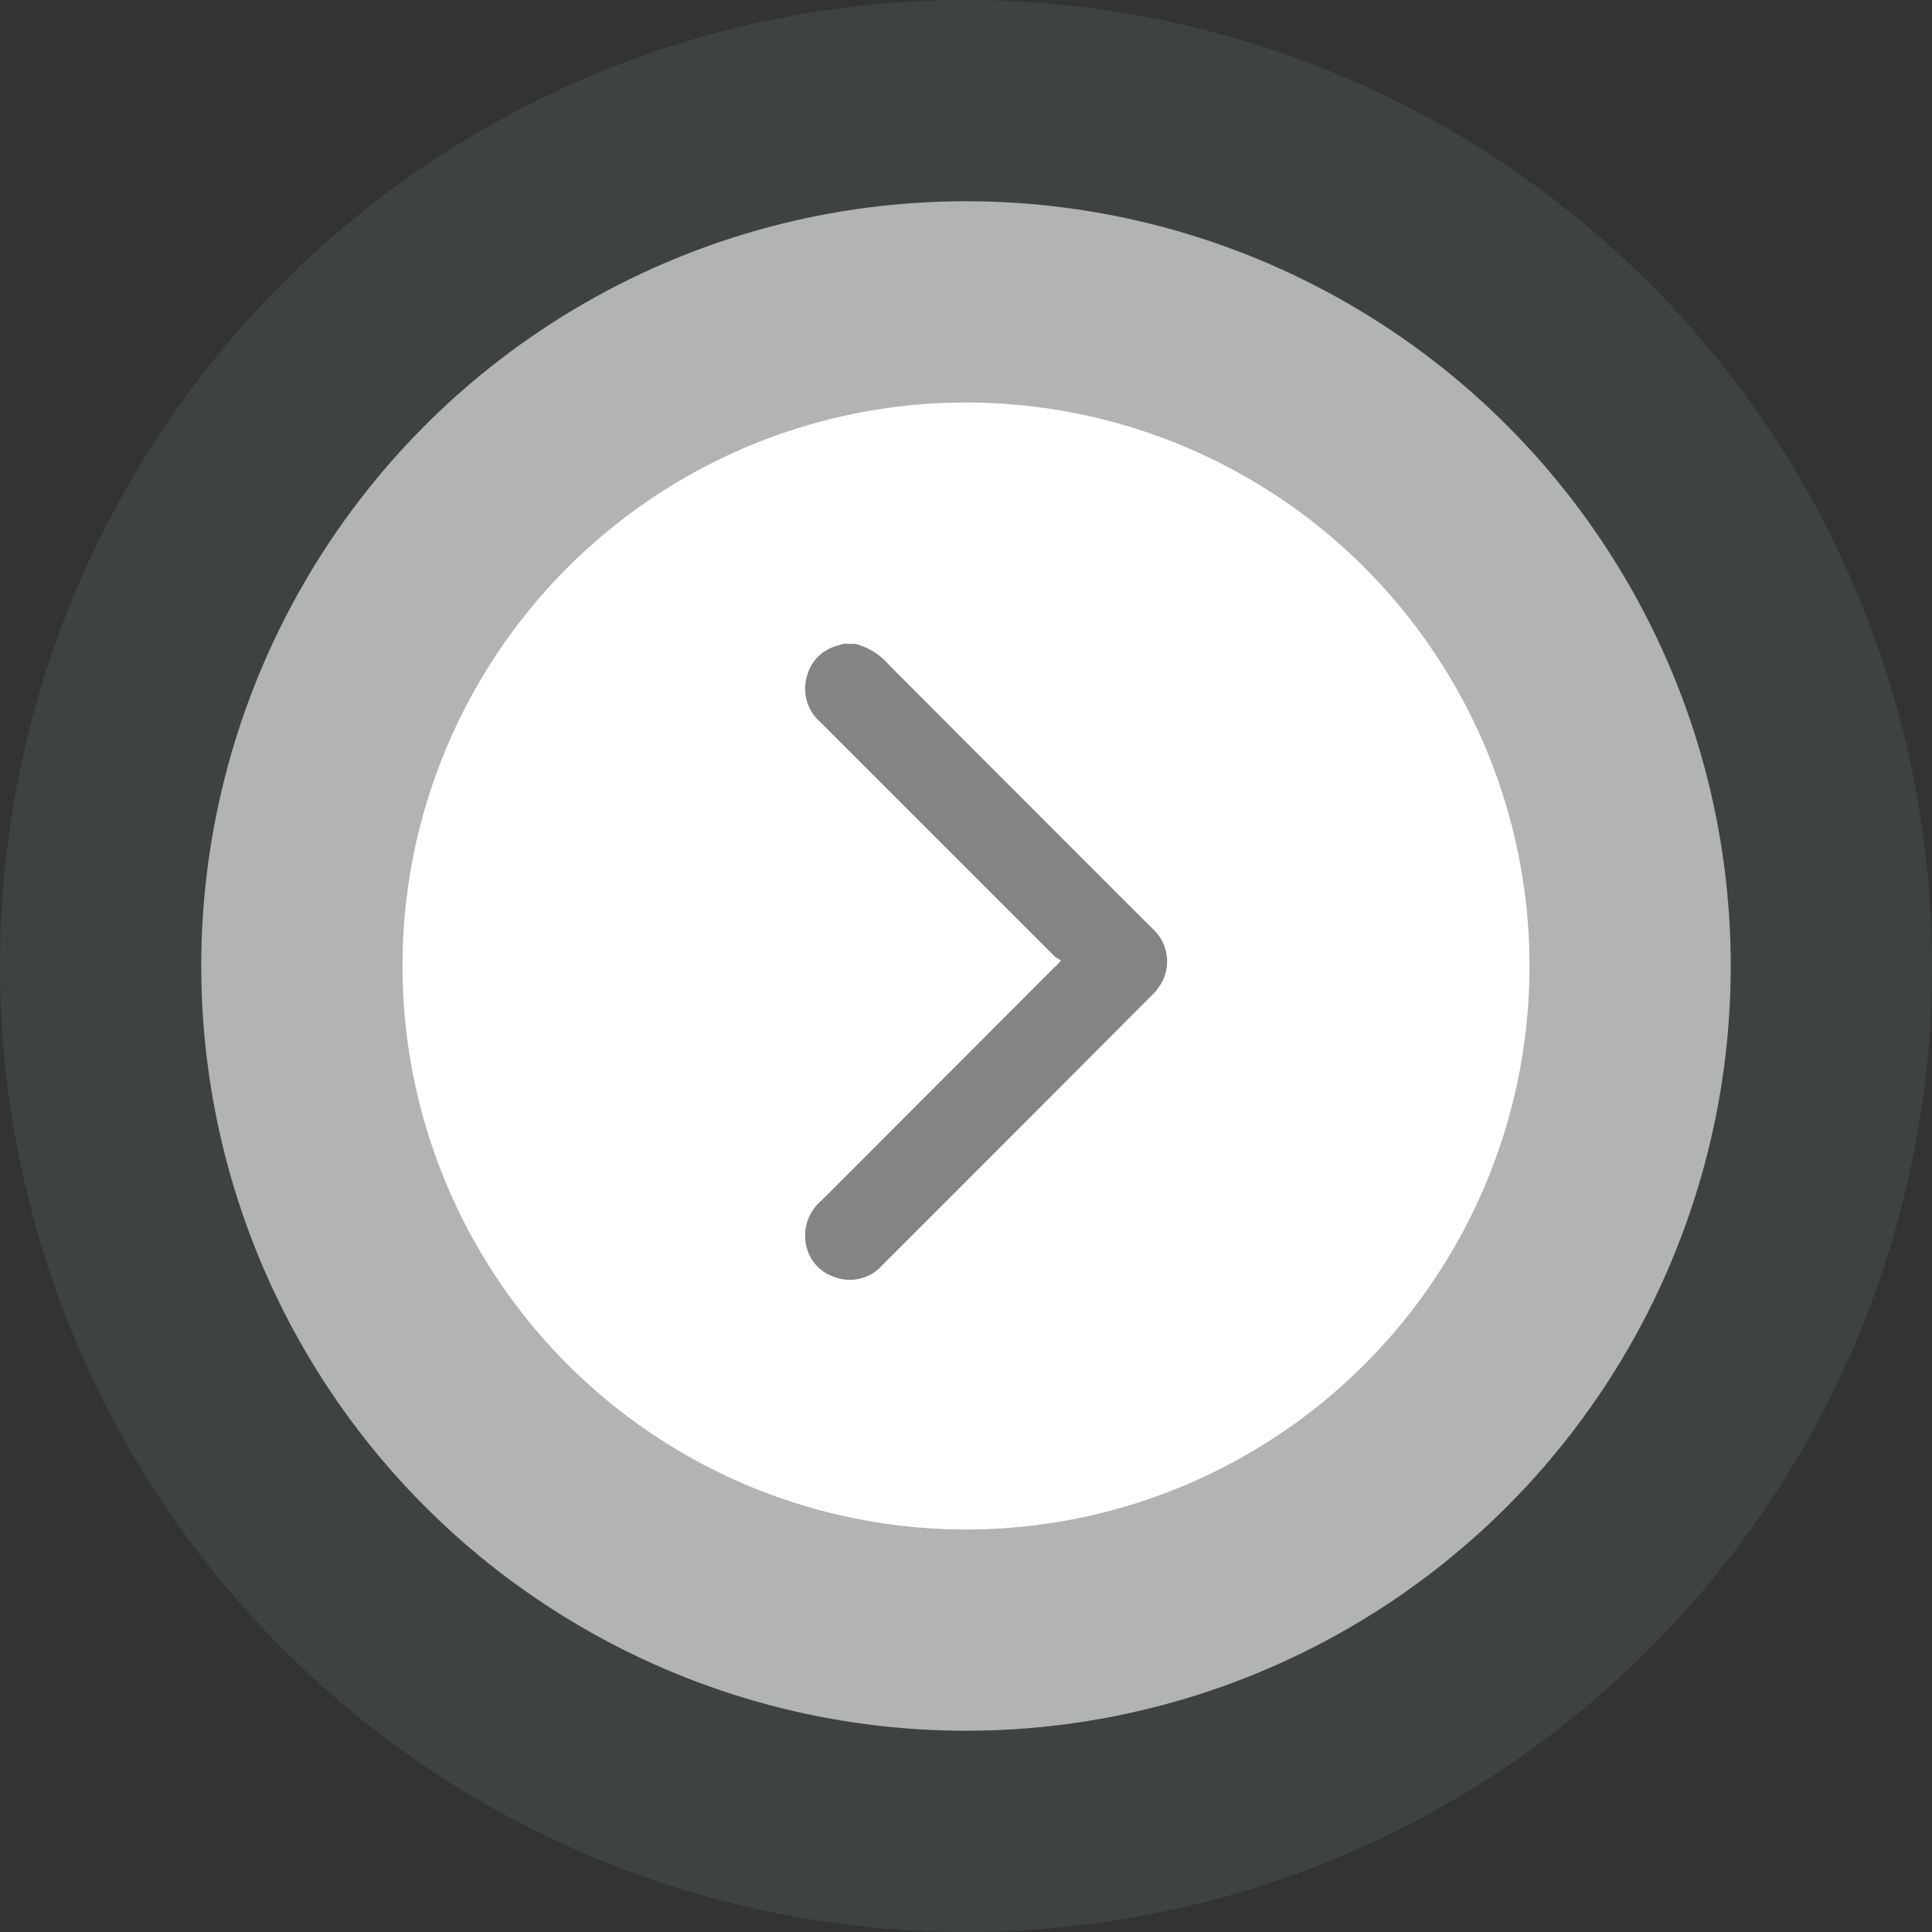 <svg xmlns="http://www.w3.org/2000/svg" width="48" height="48" viewBox="0 0 48 48"><rect x="0" y="0" width="48" height="48" fill="#333333" stroke="none"/><defs><style>.a{fill:#5c6468;opacity:0.3;}.b,.c{fill:#fff;}.b{opacity:0.6;}.d{fill:#848484;}</style></defs><g transform="translate(-15 -115)"><circle class="a" cx="24" cy="24" r="24" transform="translate(15 115)"/><circle class="b" cx="19" cy="19" r="19" transform="translate(20 120)"/><circle class="c" cx="14" cy="14" r="14" transform="translate(25 125)"/><path class="d" d="M7.739,15.8a1.684,1.684,0,0,1-.831-.526Q3.651,12.007.389,8.748a1.1,1.1,0,0,1-.323-1.2,1.226,1.226,0,0,1,.3-.46Q3.72,3.721,7.081.363a1.075,1.075,0,0,1,1.2-.287,1.05,1.05,0,0,1,.712.939,1.123,1.123,0,0,1-.371.927c-.52.514-1.035,1.035-1.549,1.549L2.8,7.767a.955.955,0,0,0-.161.173.72.72,0,0,1,.161.1l5.813,5.813a1.1,1.1,0,0,1,.329,1.178,1.041,1.041,0,0,1-.724.718l-.173.054Z" transform="translate(44 146.798) rotate(180)"/></g></svg>
